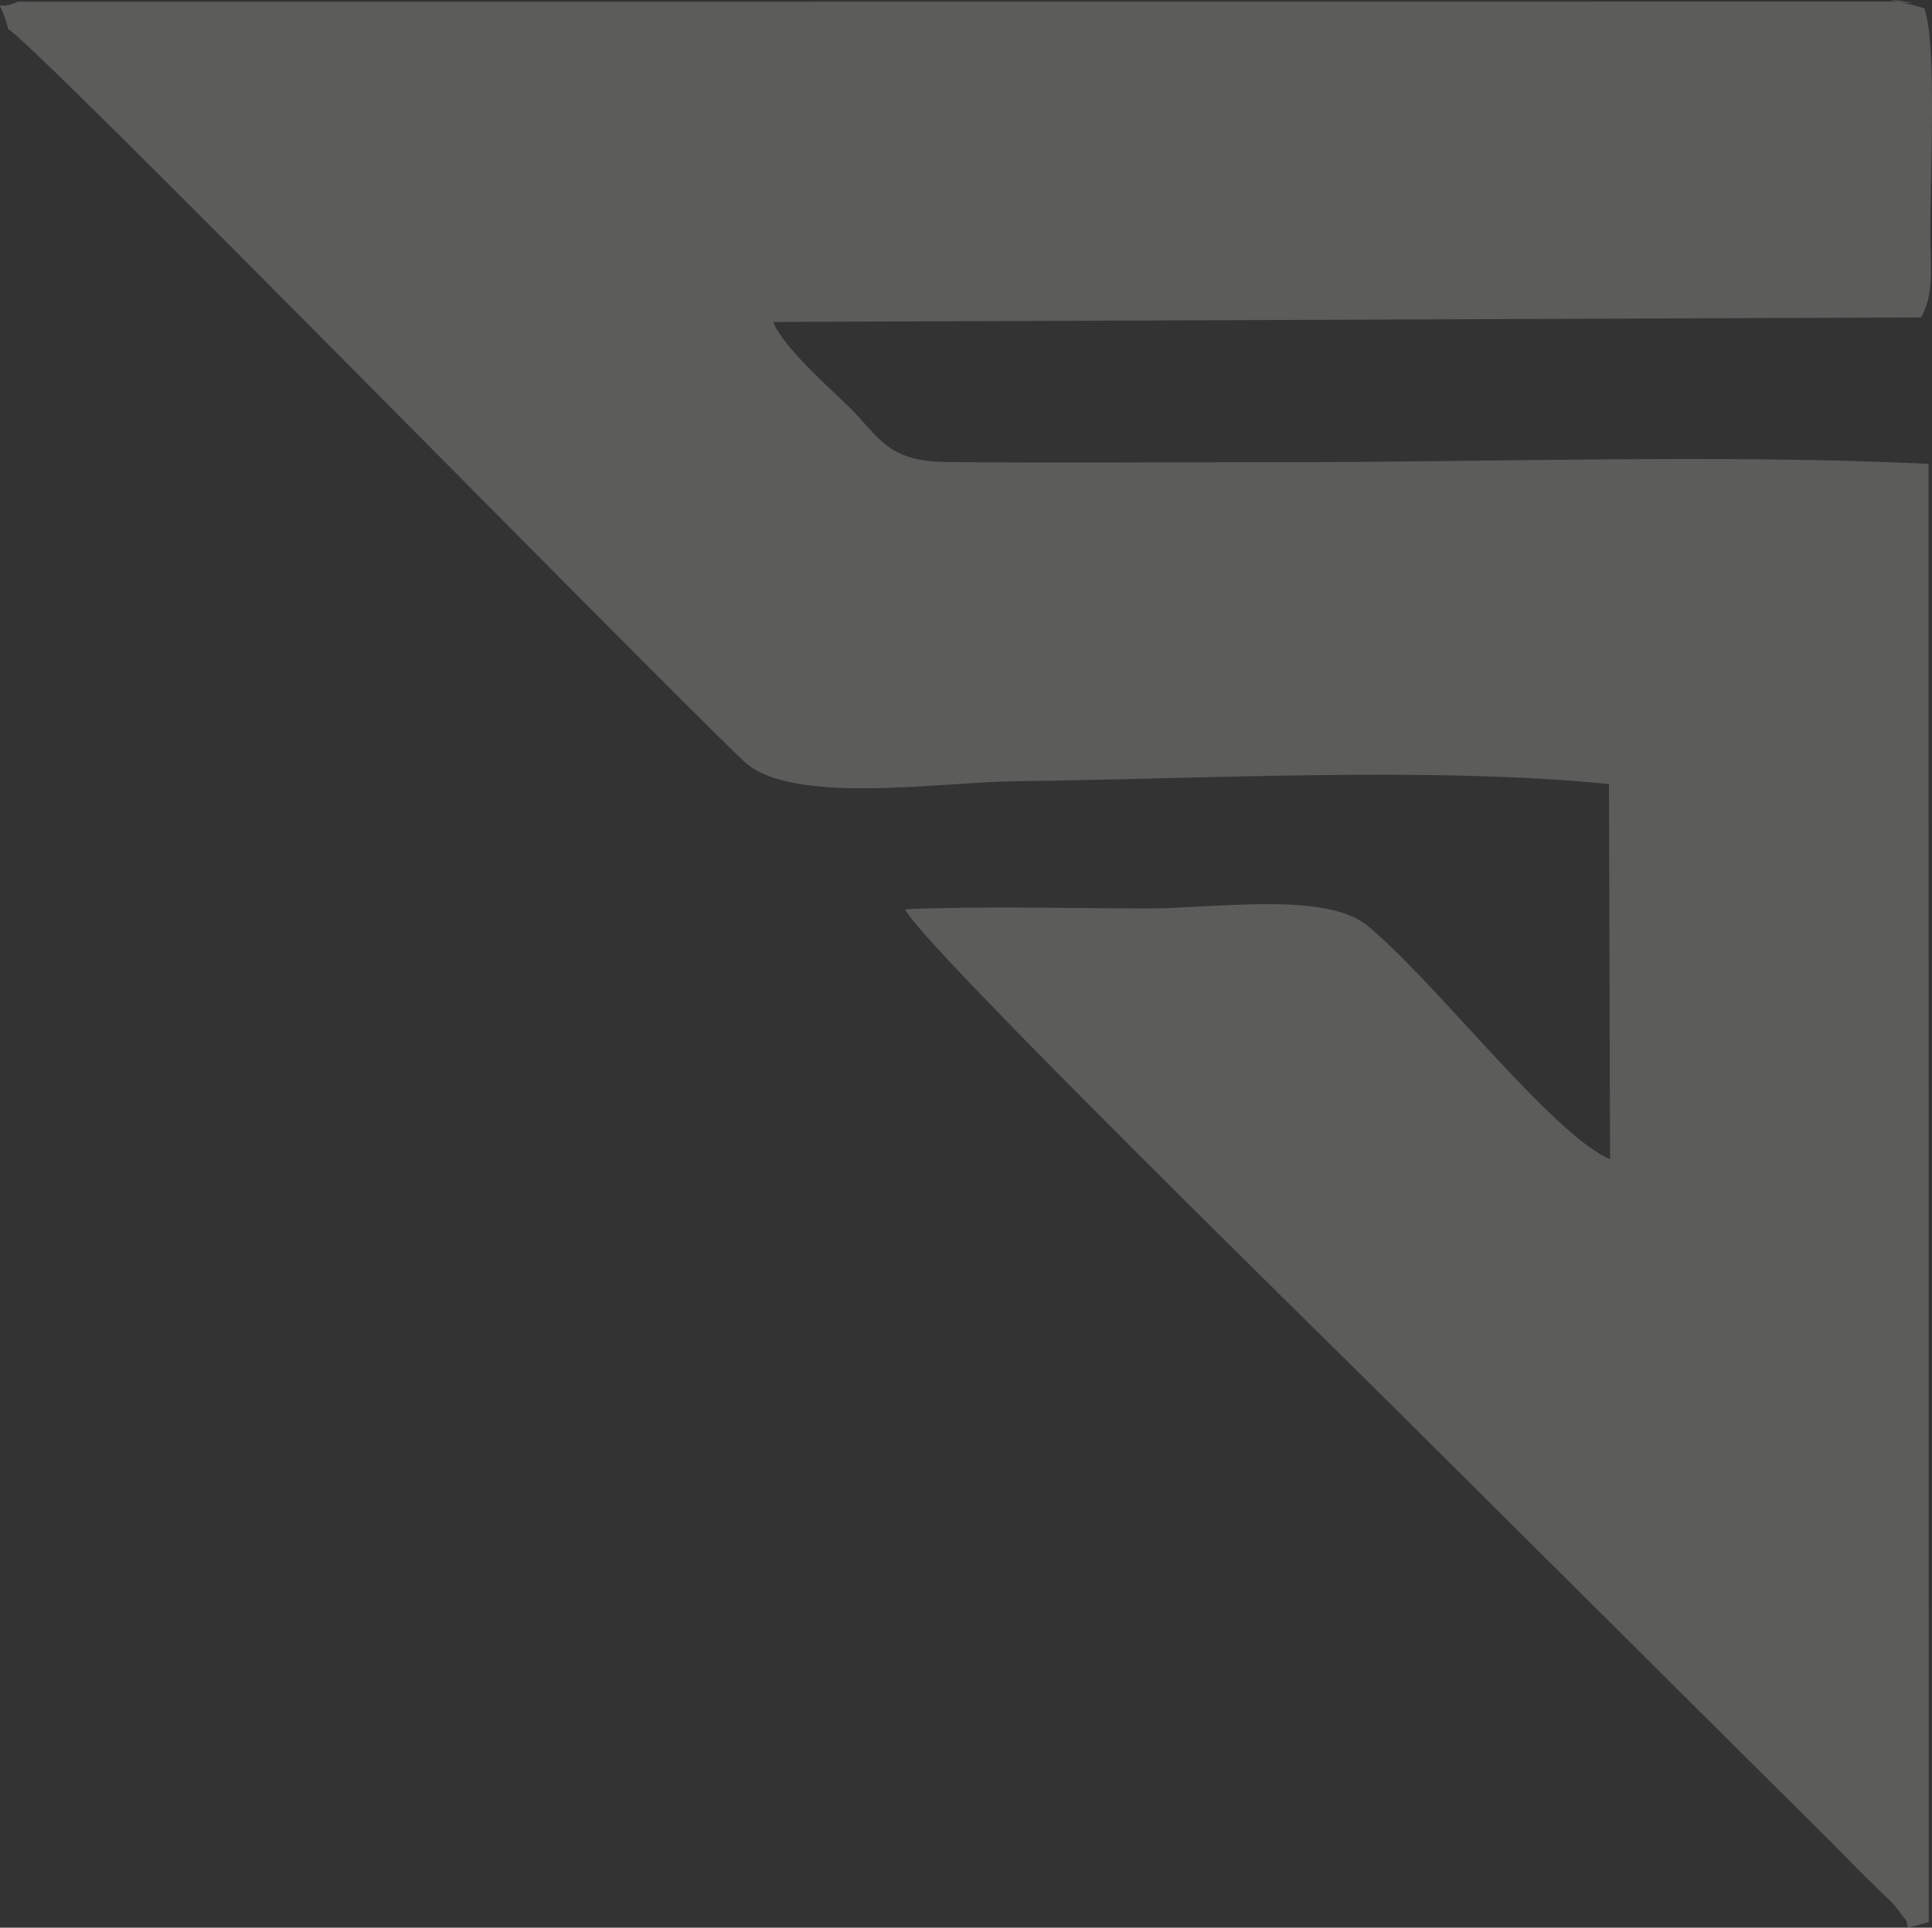 <svg xmlns="http://www.w3.org/2000/svg" width="896.331" height="894.399" viewBox="0 0 896.331 894.399">
    <rect x="0" y="0" width="896.331" height="894.399" fill="#333333" stroke="none"/>
    <path id="svgFirst"
          d="M1924.084,221.344c10.093,4.246,295.455,296.042,341.29,339.6,21.692,20.613,90.939,9.642,125.646,9.252,84.28-.944,193.885-7,275.679,1.314l.49,174.029c-26.716-11.189-82.024-83.59-112.837-108.537-19.436-15.734-71.721-7.763-101.159-7.781-37.188-.02-76.056-1.2-113.023.365,5.766,14.8,206.006,210.179,232.99,237.32l175.35,174.385c10.821,10.827,18.661,18.307,29.142,29.133,6.331,6.542,9.3,9.295,15.693,15.561,2.988,2.926,4.837,4.38,7.418,7.782,6.268,8.267,3.09,3.72,4.675,8.356l9.6-2.562-.079-676.621c-95.7-4.633-206.183-.679-303.473-.76-50.51-.041-101.369.414-151.82-.081-28.4-.277-31.462-11.83-46.108-26.154-8.24-8.062-29.913-27.007-34.651-38.852l532.574-2.106c5.944-10.437,4.458-22.45,4.316-36.441-.289-28.366,3.257-89.659-2.79-106.959l-6.726-1.9c-26.079-5.086,18.614,1.66-7.165-1.221l-870.505.057c-11.6,5.378-9.149-4.777-4.521,12.822Z"
          transform="translate(-1920.234 -207.723)" fill="#fefefd" fill-rule="evenodd" opacity="0.2"/>
</svg>

